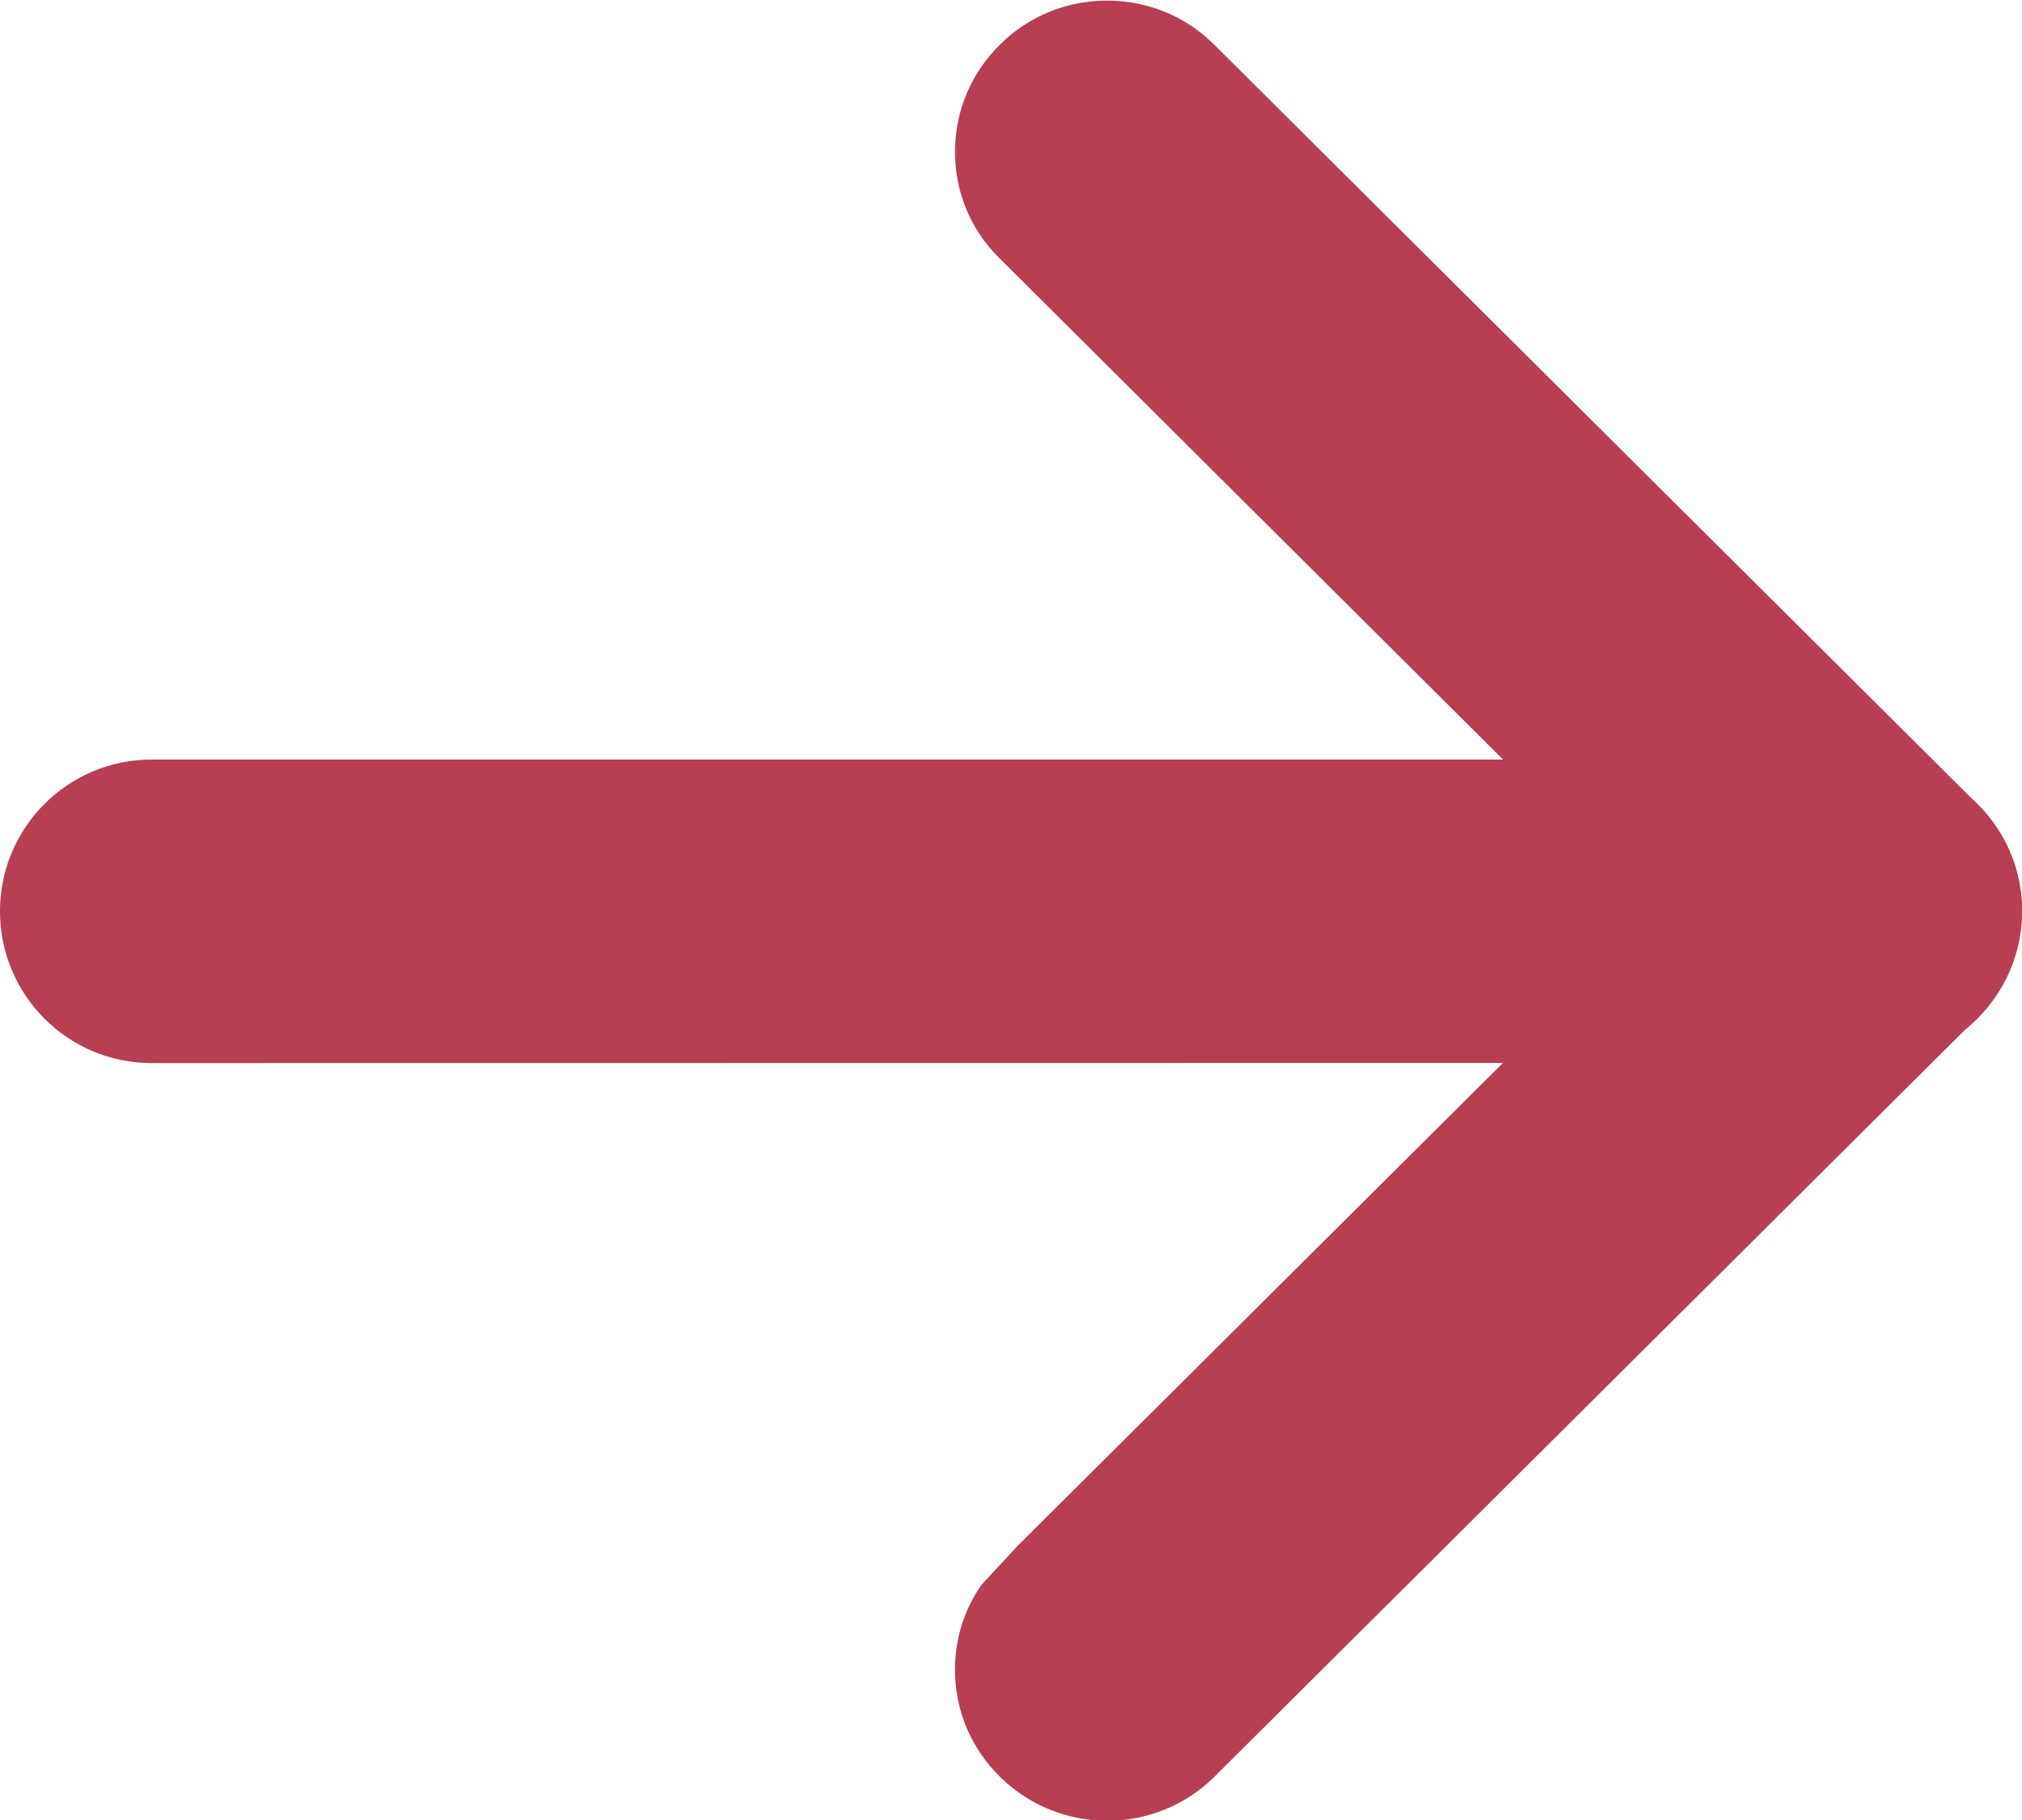 <?xml version="1.0" encoding="utf-8"?>
<!-- Generator: Adobe Illustrator 16.0.0, SVG Export Plug-In . SVG Version: 6.00 Build 0)  -->
<!DOCTYPE svg PUBLIC "-//W3C//DTD SVG 1.1//EN" "http://www.w3.org/Graphics/SVG/1.1/DTD/svg11.dtd">
<svg version="1.1" id="Layer_1" xmlns="http://www.w3.org/2000/svg" xmlns:xlink="http://www.w3.org/1999/xlink" x="0px" y="0px"
	 width="10px" height="9px" viewBox="0 0 10 9" enable-background="new 0 0 10 9" xml:space="preserve">
<g id="Layer_2">
	<path fill="#B83E52" d="M5.476,9.004c-0.198,0-0.391-0.079-0.53-0.217C4.803,8.646,4.724,8.46,4.723,8.261
		C4.722,8.107,4.768,7.96,4.854,7.837l0.178-0.192l3.155-3.139L4.945,1.279C4.802,1.14,4.723,0.951,4.723,0.751
		c0-0.201,0.079-0.389,0.222-0.53c0.14-0.14,0.329-0.218,0.53-0.218c0.202,0,0.391,0.078,0.532,0.22l3.771,3.752
		C9.919,4.113,9.999,4.3,10,4.499c0.001,0.2-0.076,0.389-0.218,0.53L6.006,8.786C5.867,8.925,5.674,9.004,5.476,9.004z"/>
	<path fill="#B83E52" d="M0.75,5.257C0.336,5.257,0,4.921,0,4.506c0-0.414,0.336-0.75,0.75-0.75h8.501
		C9.664,3.757,10,4.093,10,4.506c0,0.414-0.336,0.75-0.749,0.75L0.75,5.257L0.75,5.257z"/>
</g>
</svg>
